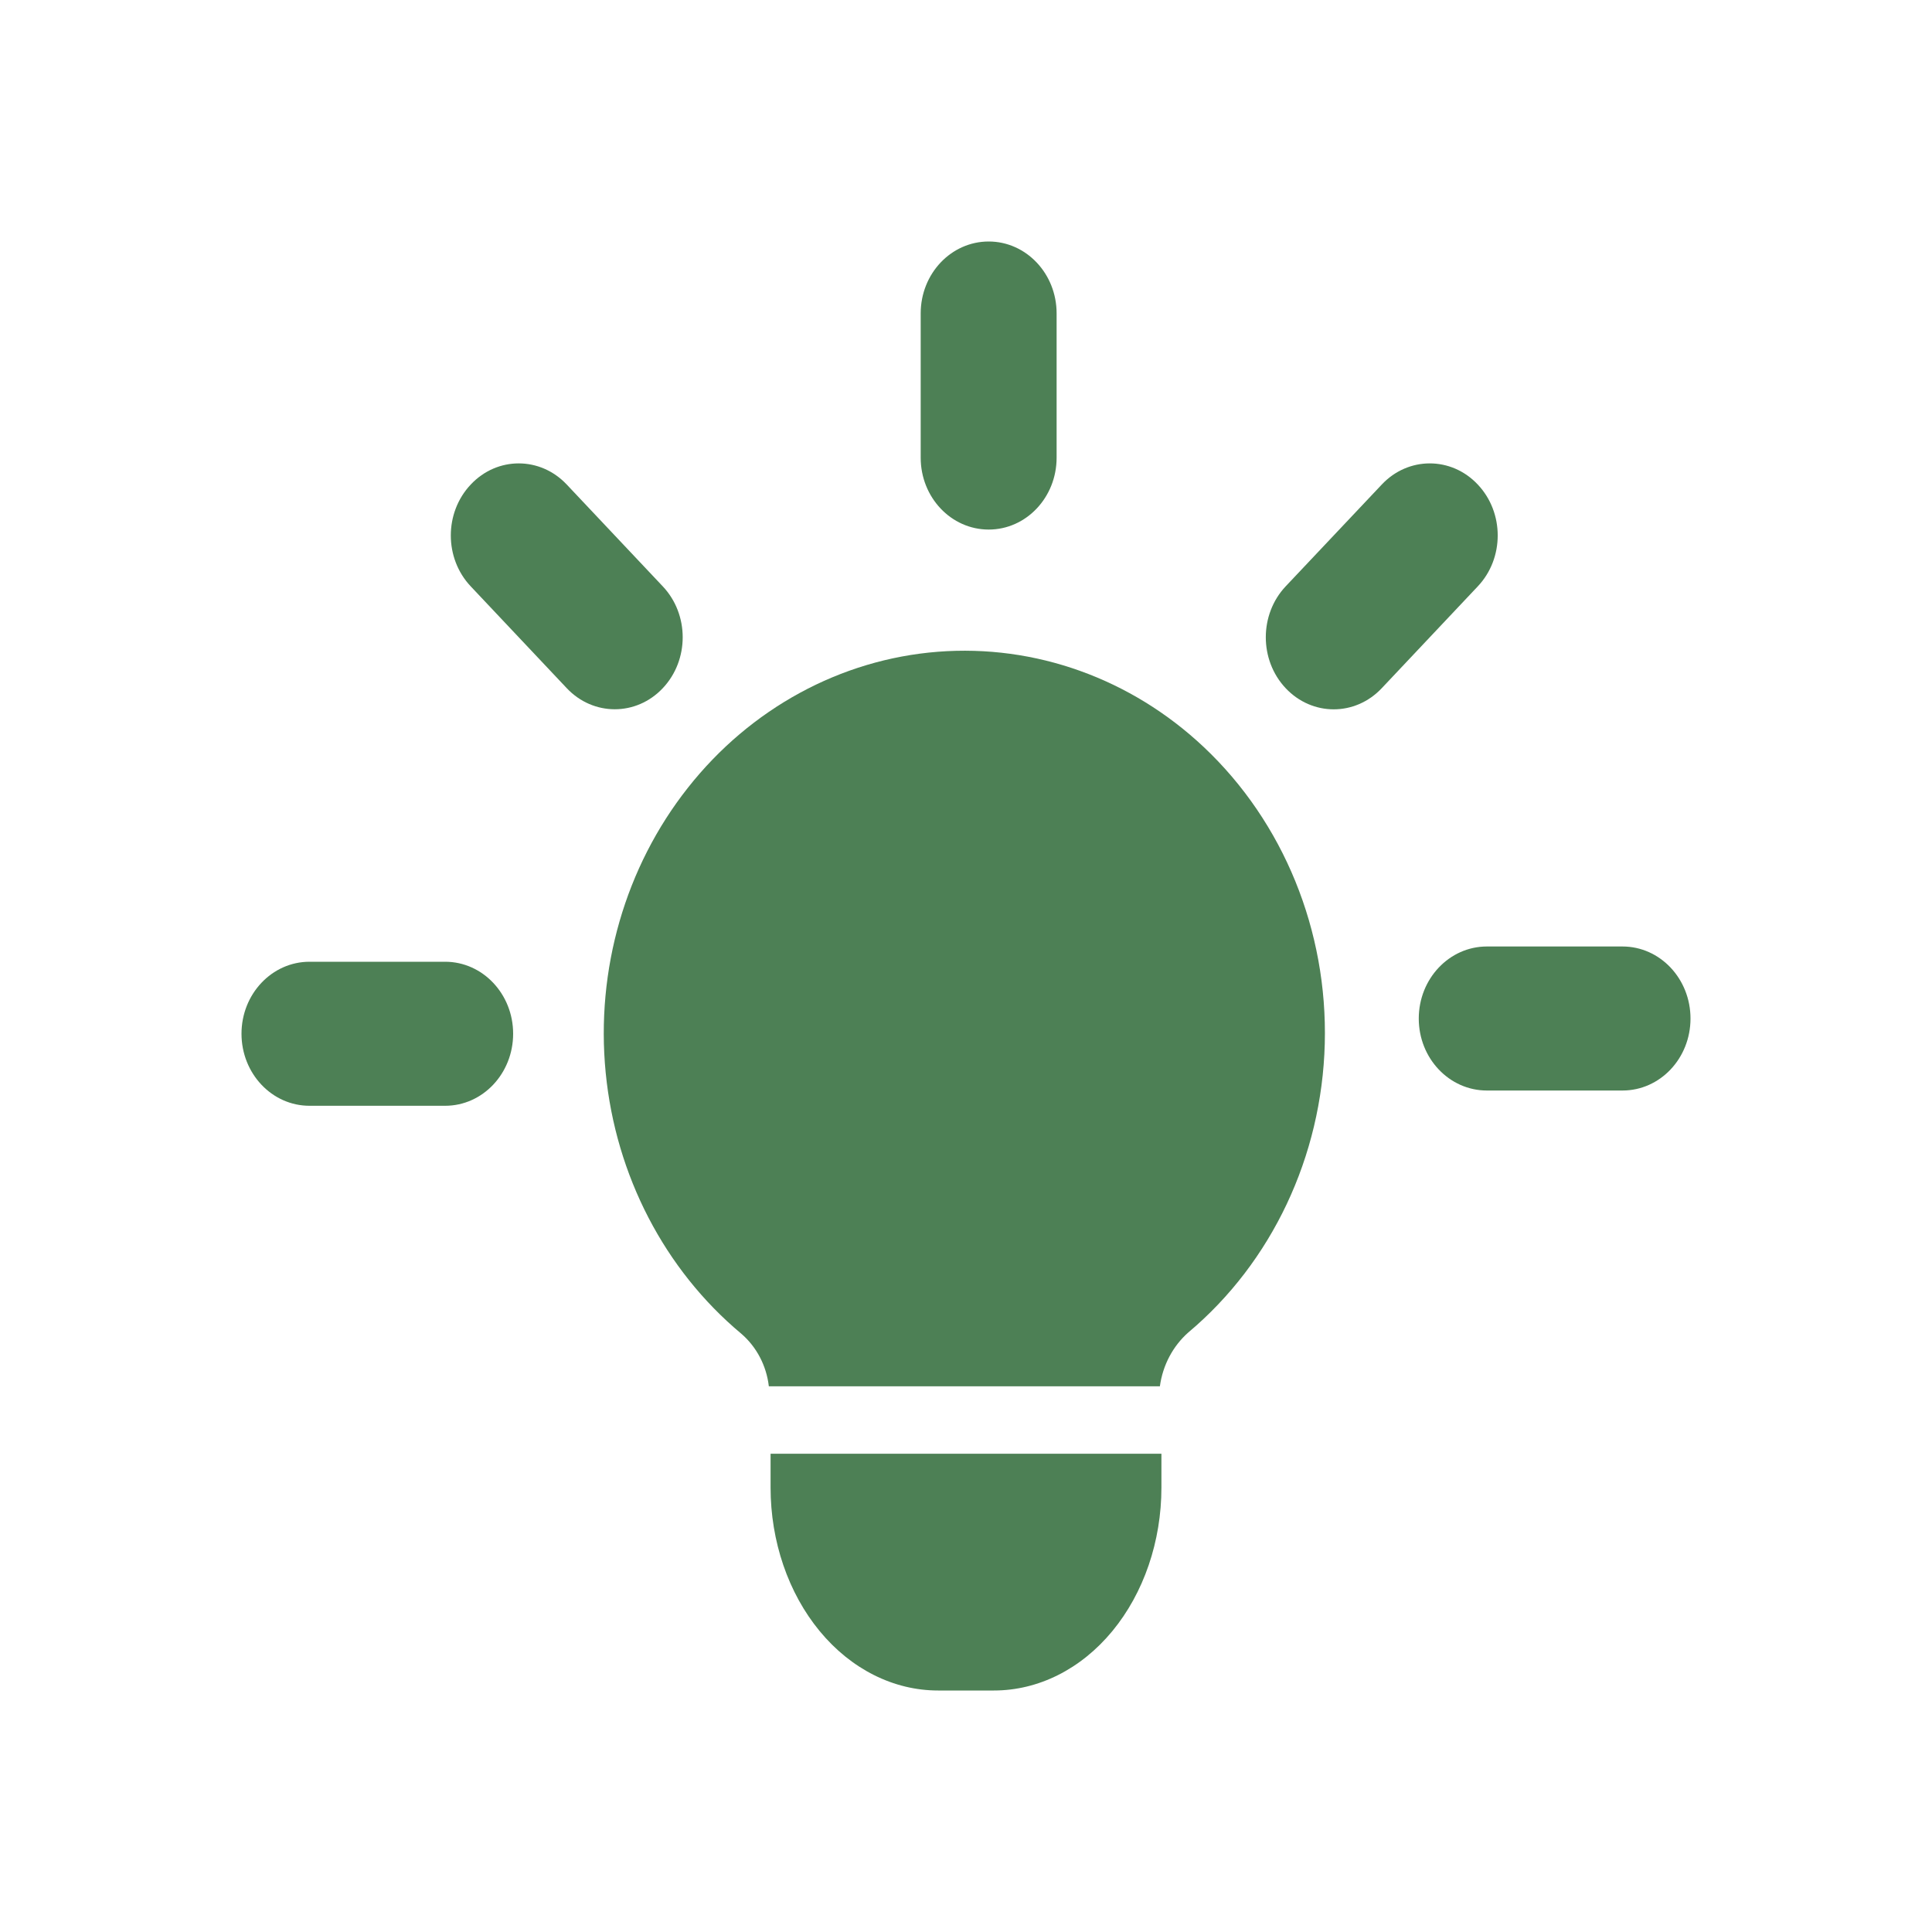 <svg width="20" height="20" viewBox="0 0 20 20" fill="none" xmlns="http://www.w3.org/2000/svg">
<g clip-path="url(#clip0_4615_15270)">
<path d="M10.938 3.244C10.938 2.833 10.623 2.5 10.235 2.5C9.846 2.5 9.531 2.833 9.531 3.244V4.738C9.531 5.149 9.846 5.482 10.235 5.482C10.623 5.482 10.938 5.149 10.938 4.738V3.244Z" fill="#4D8055"/>
<path d="M4.873 5.016C5.147 4.724 5.592 4.724 5.867 5.016L6.861 6.07C7.136 6.361 7.136 6.833 6.861 7.124C6.587 7.415 6.141 7.415 5.867 7.124L4.873 6.07C4.598 5.779 4.598 5.307 4.873 5.016Z" fill="#4D8055"/>
<path d="M11.515 16.885C11.19 17.279 10.749 17.5 10.289 17.5H9.711C9.251 17.5 8.81 17.279 8.485 16.885C8.16 16.491 7.977 15.956 7.977 15.399V15.049H12.023V15.399C12.023 15.956 11.84 16.491 11.515 16.885Z" fill="#4D8055"/>
<path d="M7.672 13.805C7.831 13.941 7.934 14.136 7.959 14.351H12.007C12.037 14.132 12.142 13.934 12.302 13.793C13.166 13.067 13.683 11.972 13.714 10.804C13.745 9.635 13.287 8.512 12.463 7.735C11.709 7.024 10.715 6.668 9.708 6.747C8.702 6.826 7.768 7.334 7.121 8.155C6.473 8.975 6.166 10.039 6.27 11.104C6.374 12.168 6.88 13.143 7.672 13.805Z" fill="#4D8055"/>
<path d="M3.204 9.956C2.815 9.956 2.5 10.29 2.5 10.701C2.5 11.113 2.815 11.447 3.204 11.447H4.608C4.997 11.447 5.312 11.113 5.312 10.701C5.312 10.29 4.997 9.956 4.608 9.956H3.204Z" fill="#4D8055"/>
<path d="M15.298 5.016C15.573 5.307 15.573 5.779 15.298 6.07L14.304 7.124C14.029 7.416 13.584 7.416 13.309 7.124C13.035 6.833 13.035 6.361 13.309 6.07L14.304 5.016C14.578 4.724 15.024 4.724 15.298 5.016Z" fill="#4D8055"/>
<path d="M16.796 11.289C17.185 11.289 17.5 10.956 17.5 10.544C17.5 10.132 17.185 9.798 16.796 9.798L15.392 9.798C15.003 9.798 14.687 10.132 14.687 10.544C14.687 10.956 15.003 11.289 15.392 11.289H16.796Z" fill="#4D8055"/>
</g>
<defs>
<clipPath id="clip0_4615_15270">
<rect width="20" height="20" fill="white"/>
</clipPath>
</defs>
</svg>
